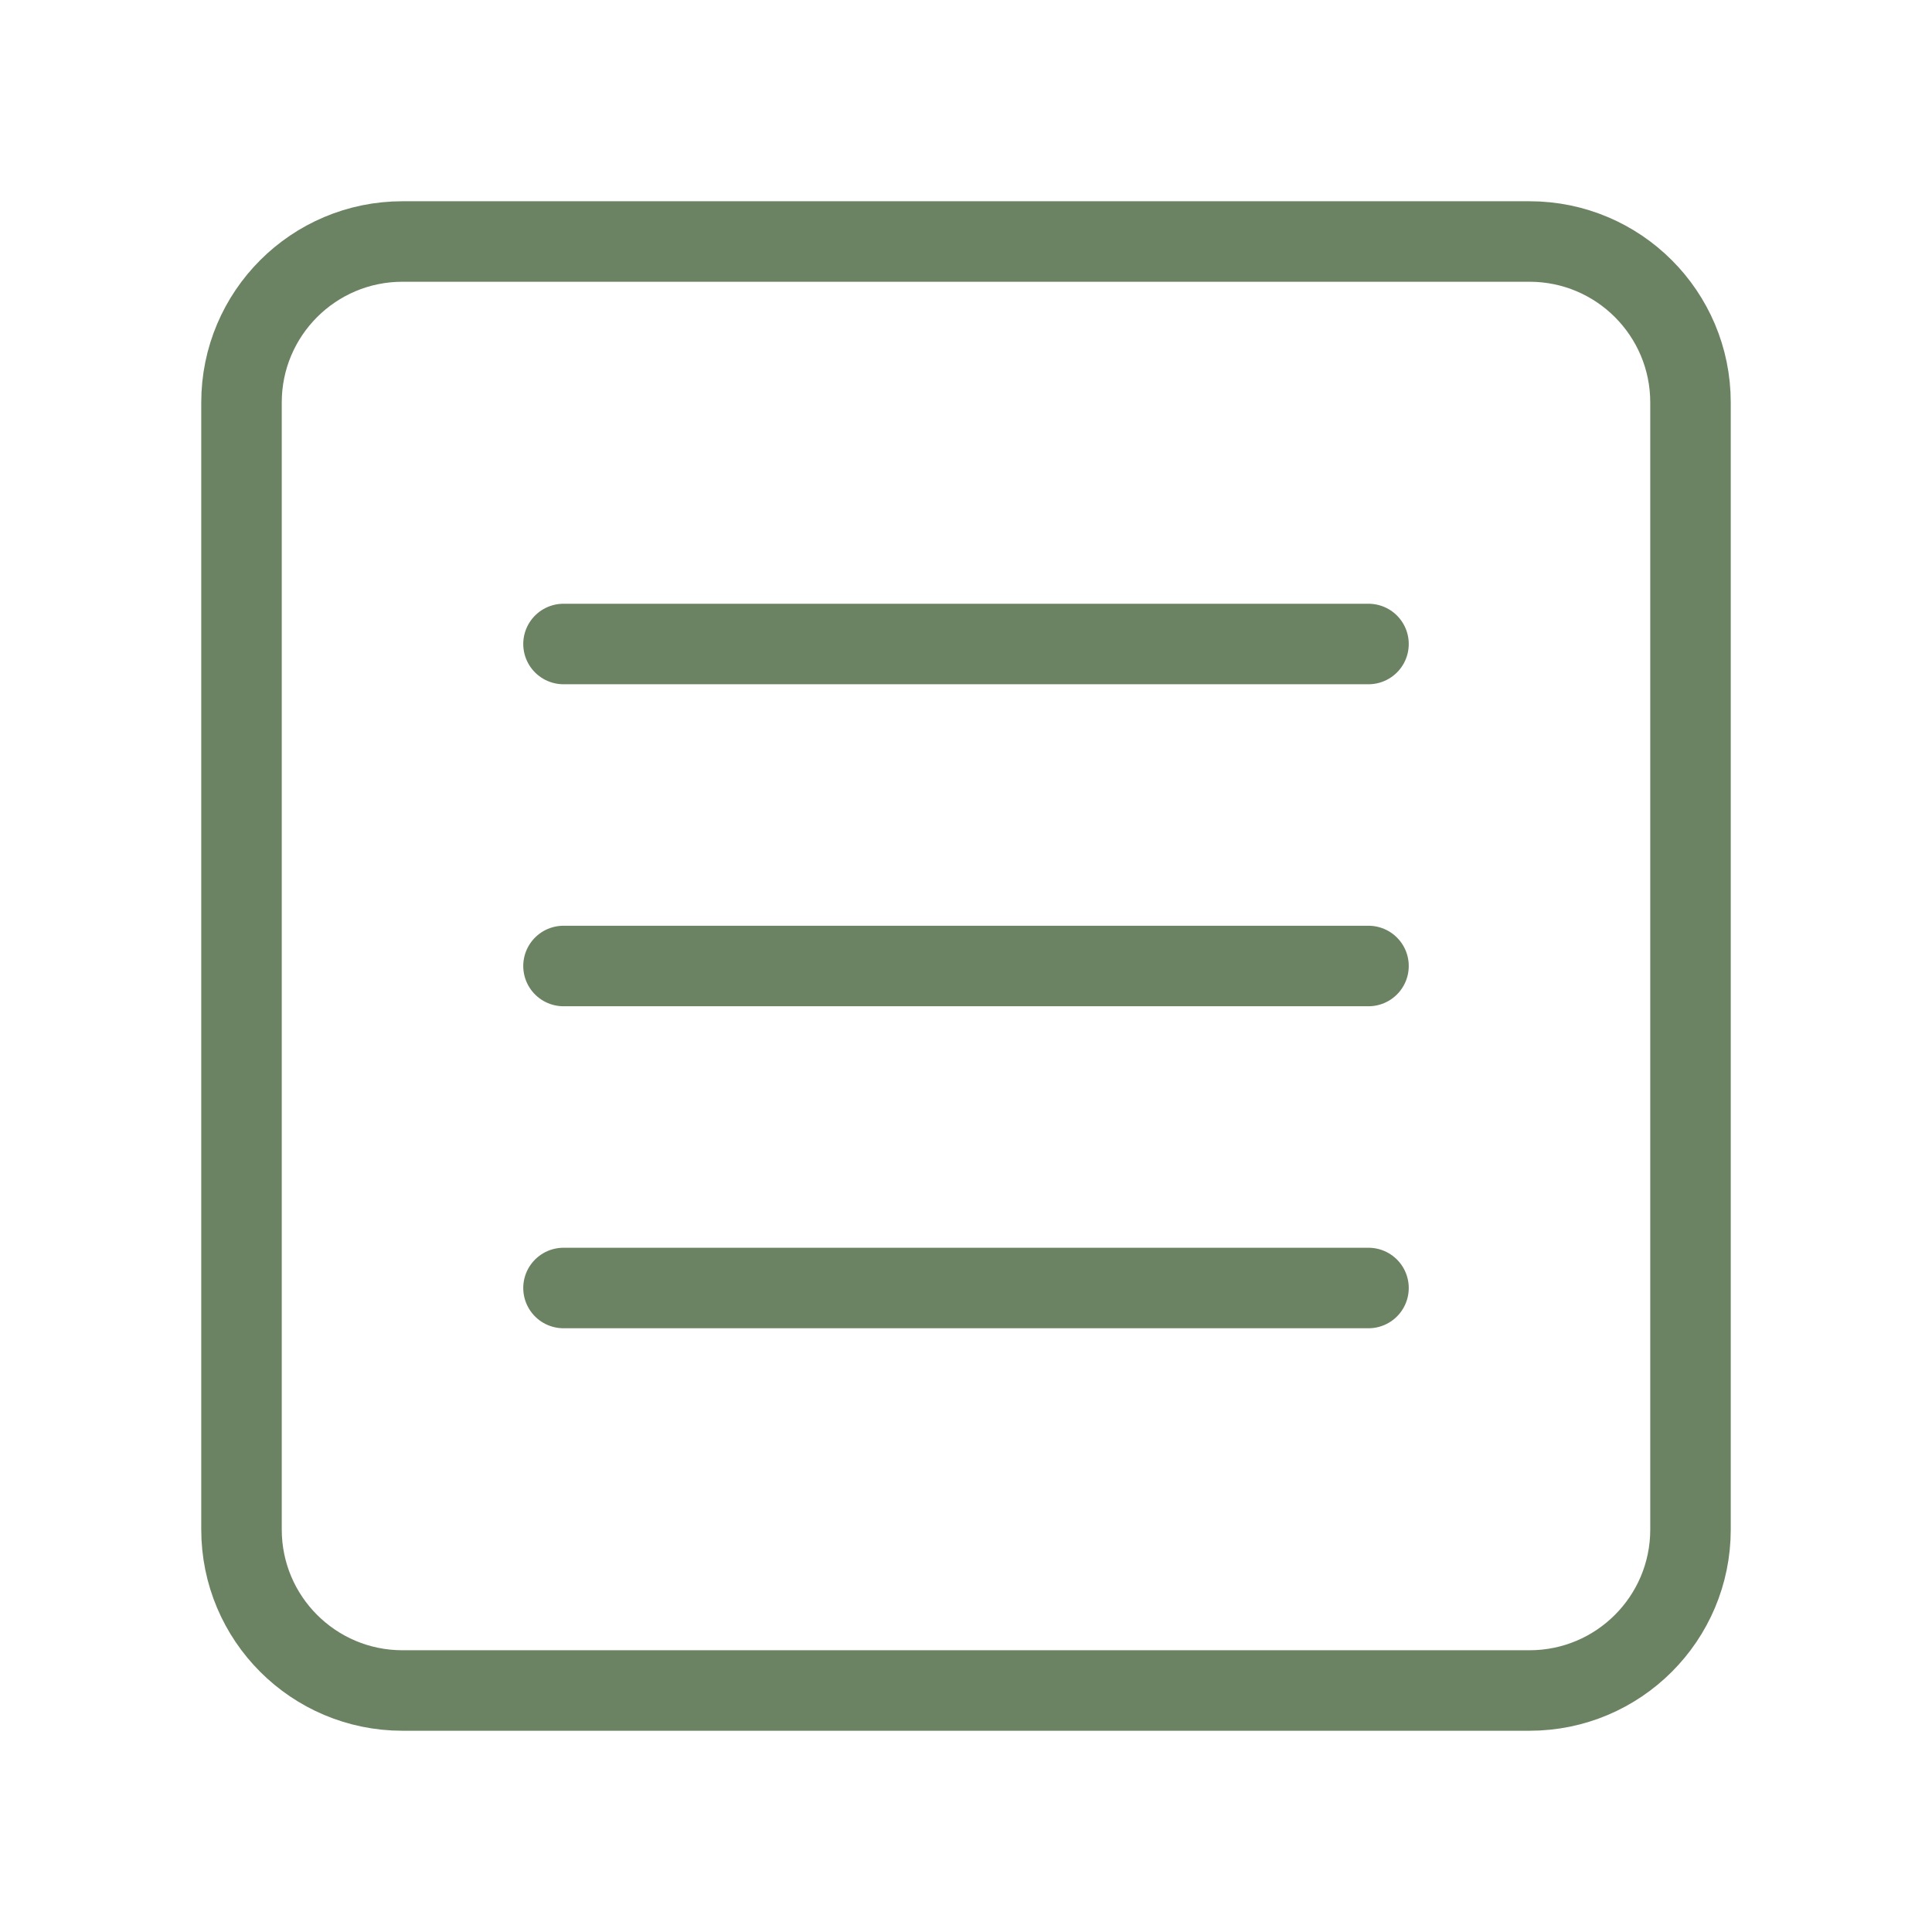 <svg width="24" height="24" viewBox="0 0 24 24" fill="none" xmlns="http://www.w3.org/2000/svg">
<path d="M19 3H5C3.895 3 3 3.895 3 5V19C3 20.105 3.895 21 5 21H19C20.105 21 21 20.105 21 19V5C21 3.895 20.105 3 19 3Z" stroke="#6B8362" stroke-linecap="round" stroke-linejoin="round"/>
<path d="M7 8H17" stroke="#6B8362" stroke-linecap="round" stroke-linejoin="round"/>
<path d="M7 12H17" stroke="#6B8362" stroke-linecap="round" stroke-linejoin="round"/>
<path d="M7 16H17" stroke="#6B8362" stroke-linecap="round" stroke-linejoin="round"/>
</svg>
